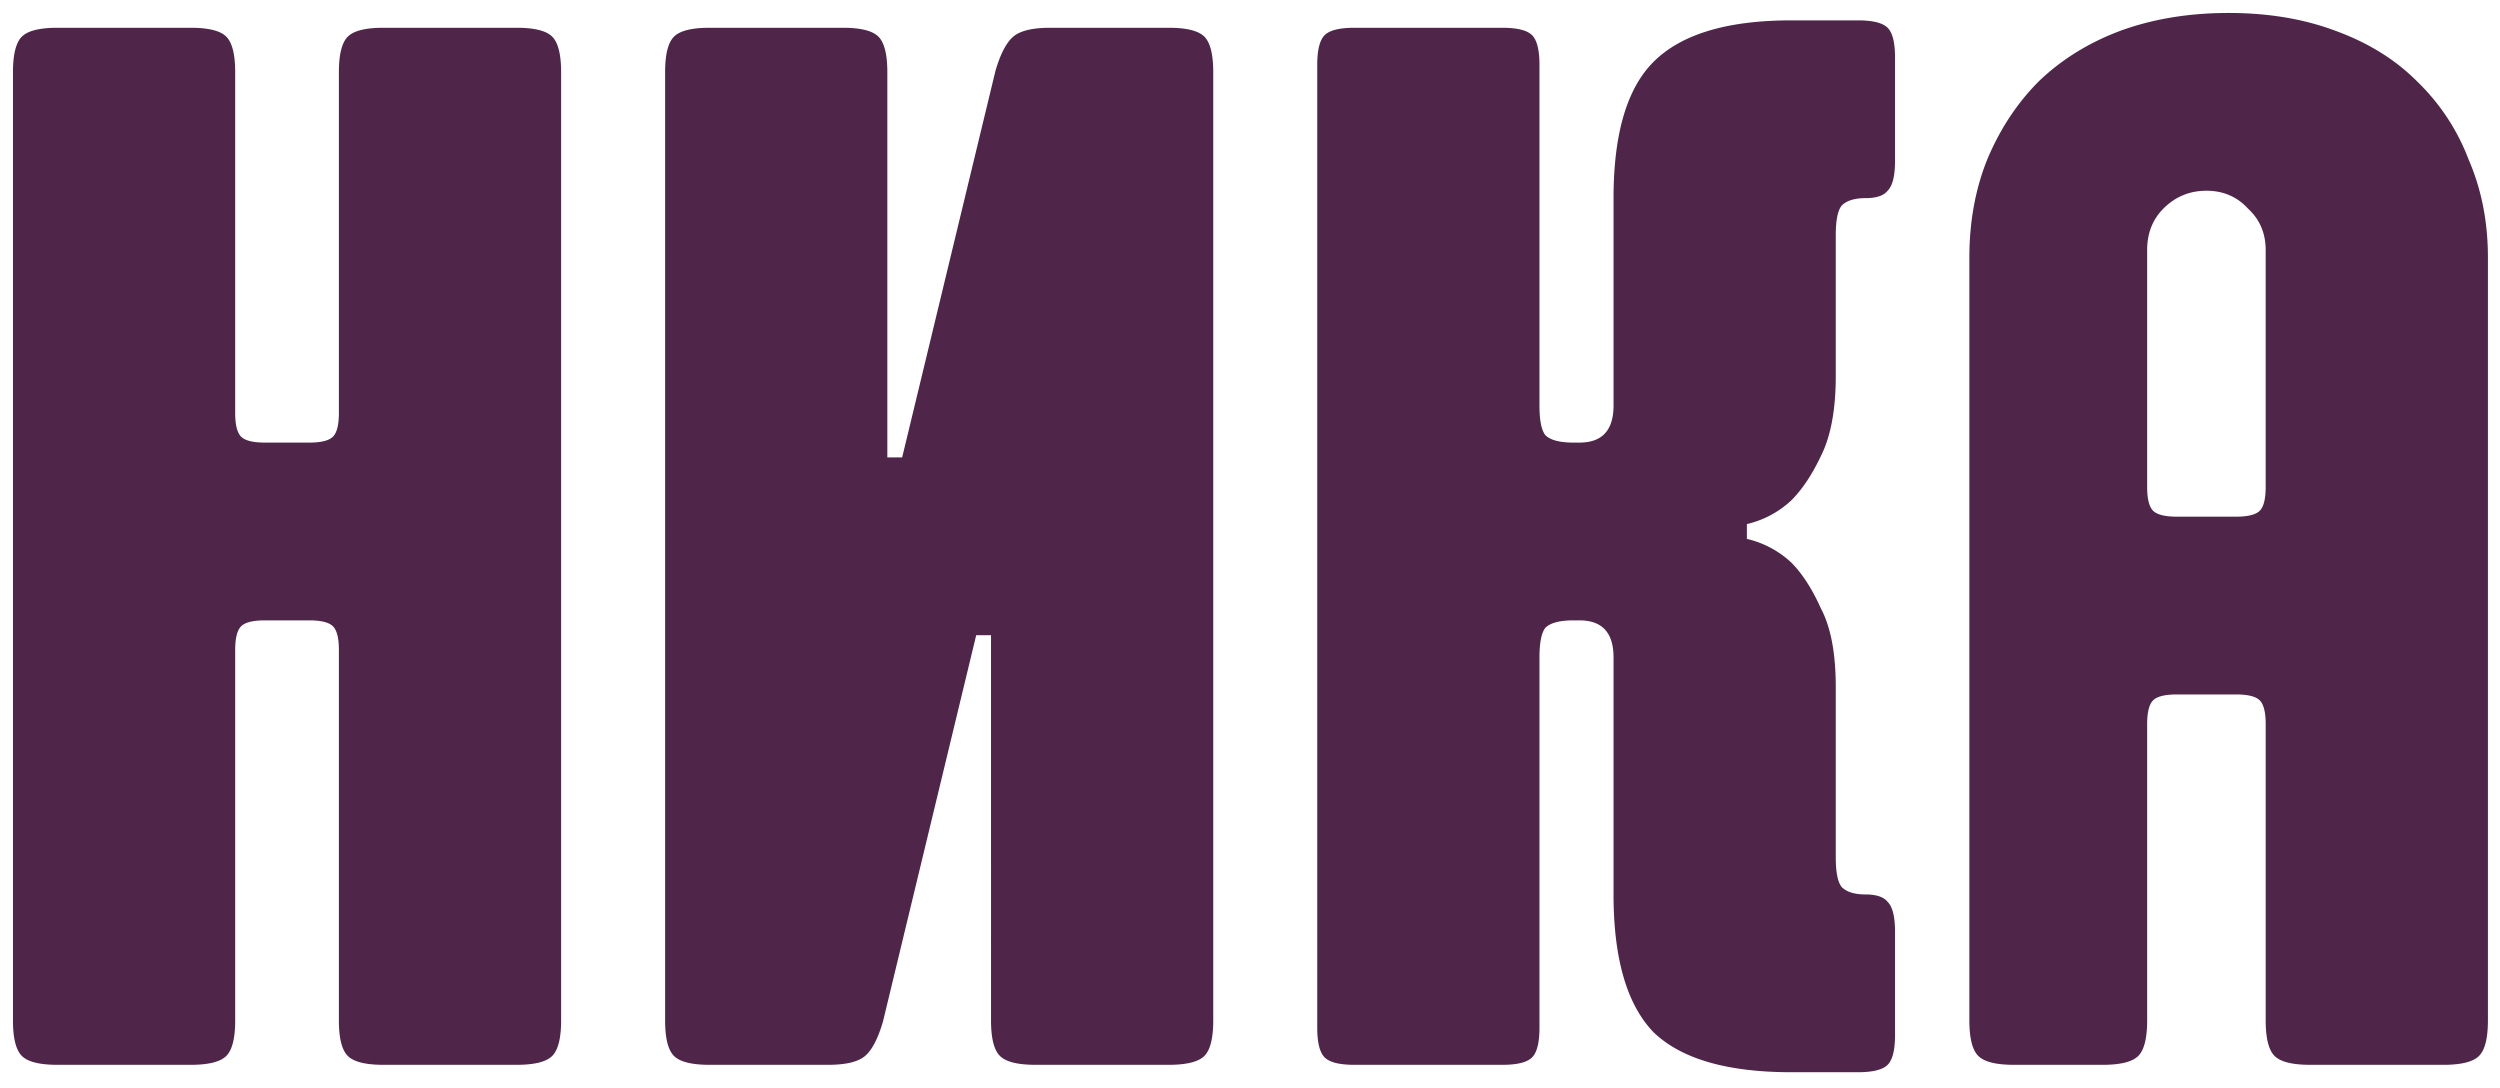 <svg width="108" height="47" fill="none" xmlns="http://www.w3.org/2000/svg"><path d="M2.48 46c-.768 0-1.28-.128-1.536-.384S.56 44.848.56 44.08V3.12c0-.768.128-1.28.384-1.536S1.712 1.2 2.48 1.2h5.76c.768 0 1.28.128 1.536.384s.384.768.384 1.536v14.72c0 .512.085.853.256 1.024.17.17.512.256 1.024.256h1.92c.512 0 .853-.085 1.024-.256.17-.17.256-.512.256-1.024V3.12c0-.768.128-1.28.384-1.536s.768-.384 1.536-.384h5.76c.768 0 1.28.128 1.536.384s.384.768.384 1.536v40.96c0 .768-.128 1.28-.384 1.536S23.088 46 22.32 46h-5.76c-.768 0-1.28-.128-1.536-.384s-.384-.768-.384-1.536v-16c0-.512-.085-.853-.256-1.024-.17-.17-.512-.256-1.024-.256h-1.92c-.512 0-.853.085-1.024.256-.17.17-.256.512-.256 1.024v16c0 .768-.128 1.28-.384 1.536S9.008 46 8.24 46H2.48zm28.172 0c-.768 0-1.28-.128-1.536-.384s-.383-.768-.383-1.536V3.12c0-.768.127-1.28.383-1.536s.768-.384 1.537-.384h5.76c.768 0 1.28.128 1.536.384s.384.768.384 1.536v16.64h.64l4.032-16.704c.213-.725.469-1.216.767-1.472.3-.256.833-.384 1.6-.384h5.12c.769 0 1.28.128 1.537.384.255.256.383.768.383 1.536v40.96c0 .768-.127 1.28-.383 1.536-.257.256-.769.384-1.537.384h-5.76c-.767 0-1.28-.128-1.535-.384-.257-.256-.385-.768-.385-1.536V27.44h-.64l-4.031 16.704c-.214.725-.47 1.216-.768 1.472-.3.256-.832.384-1.6.384h-5.12zm46.733.32c-2.773 0-4.757-.576-5.952-1.728-1.152-1.195-1.728-3.179-1.728-5.952V28.4c0-1.067-.49-1.6-1.472-1.6h-.256c-.597 0-1.003.107-1.216.32-.17.213-.256.64-.256 1.28v16c0 .64-.107 1.067-.32 1.28-.213.213-.64.32-1.28.32h-6.4c-.64 0-1.067-.107-1.28-.32-.213-.213-.32-.64-.32-1.28V2.8c0-.64.107-1.067.32-1.28.213-.213.64-.32 1.28-.32h6.4c.64 0 1.067.107 1.28.32.213.213.32.64.32 1.28v14.72c0 .64.085 1.067.256 1.28.213.213.619.32 1.216.32h.256c.981 0 1.472-.533 1.472-1.6V8.56c0-2.773.576-4.736 1.728-5.888C72.628 1.477 74.612.88 77.385.88h2.88c.64 0 1.067.107 1.28.32.213.213.32.64.32 1.28v4.48c0 .64-.107 1.067-.32 1.28-.17.213-.49.32-.96.32s-.81.107-1.024.32c-.17.213-.256.64-.256 1.28v6.08c0 1.45-.213 2.603-.64 3.456-.384.81-.81 1.45-1.28 1.92a4.21 4.21 0 01-1.92 1.024v.64a4.21 4.21 0 011.92 1.024c.47.47.896 1.13 1.28 1.984.427.81.64 1.941.64 3.392v7.36c0 .64.085 1.067.256 1.28.213.213.555.32 1.024.32.47 0 .79.107.96.32.213.213.32.64.32 1.28v4.48c0 .64-.107 1.067-.32 1.28-.213.213-.64.32-1.28.32h-2.88zm9.612-.32c-.767 0-1.28-.128-1.535-.384-.257-.256-.385-.768-.385-1.536V11.12c0-1.536.257-2.944.769-4.224.554-1.323 1.3-2.453 2.24-3.392.98-.939 2.154-1.664 3.52-2.176C93.013.816 94.57.56 96.278.56c1.706 0 3.242.256 4.608.768 1.408.512 2.581 1.237 3.52 2.176a9.246 9.246 0 012.24 3.392c.554 1.28.832 2.688.832 4.224v32.96c0 .768-.128 1.28-.384 1.536s-.768.384-1.536.384h-5.76c-.769 0-1.28-.128-1.537-.384-.255-.256-.383-.768-.383-1.536v-12.8c0-.512-.086-.853-.257-1.024-.17-.17-.511-.256-1.023-.256h-2.56c-.513 0-.854.085-1.025.256-.17.17-.256.512-.256 1.024v12.8c0 .768-.128 1.28-.383 1.536-.256.256-.768.384-1.536.384h-3.84zm9.6-23.68c.513 0 .854-.085 1.025-.256.17-.17.255-.512.255-1.024V10.8c0-.725-.255-1.323-.767-1.792-.47-.512-1.067-.768-1.793-.768-.725 0-1.343.256-1.855.768-.47.47-.705 1.067-.705 1.792v10.24c0 .512.086.853.256 1.024.171.17.512.256 1.024.256h2.56z" fill="#4F2549"/></svg>